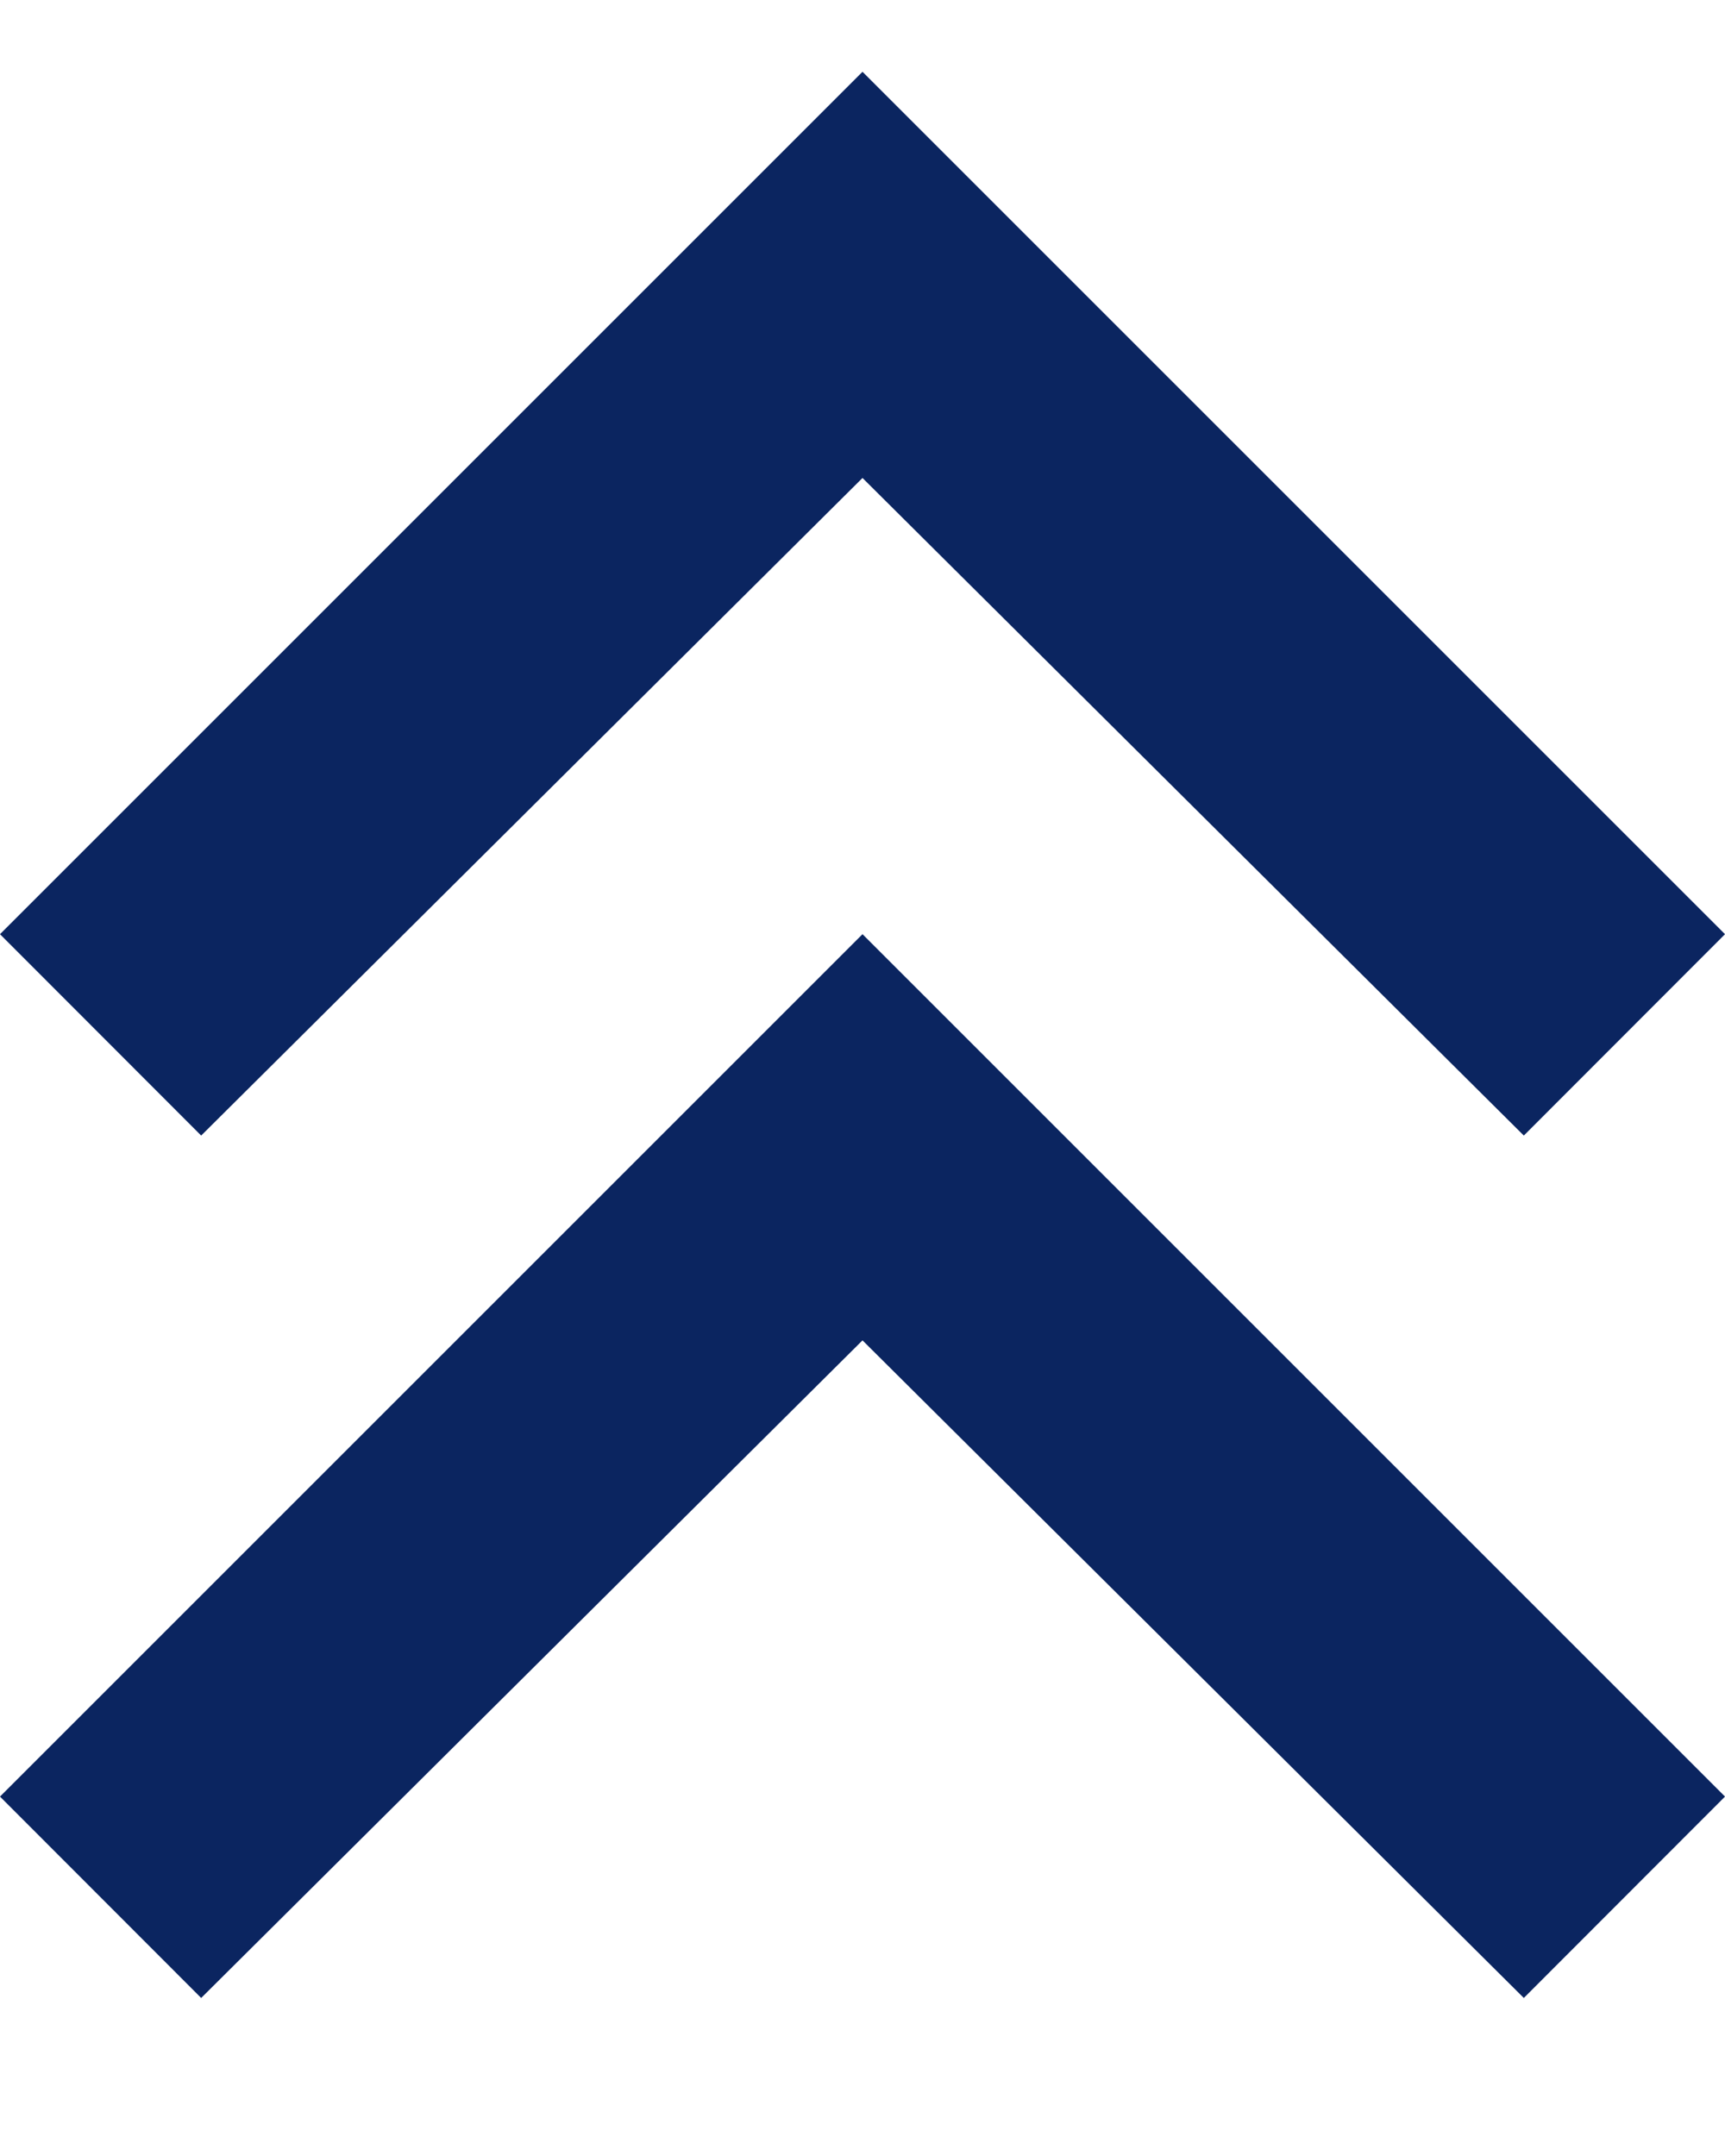 <svg width="8" height="10" viewBox="0 0 8 10" fill="none" xmlns="http://www.w3.org/2000/svg">
<path d="M4 0.333L8 4.333L7.067 5.267L4 2.217L0.933 5.267L-4.31286e-07 4.333L4 0.333ZM4 4.333L8 8.333L7.067 9.267L4 6.217L0.933 9.267L-8.15946e-08 8.333L4 4.333Z" fill="#0B2560"/>
</svg>
